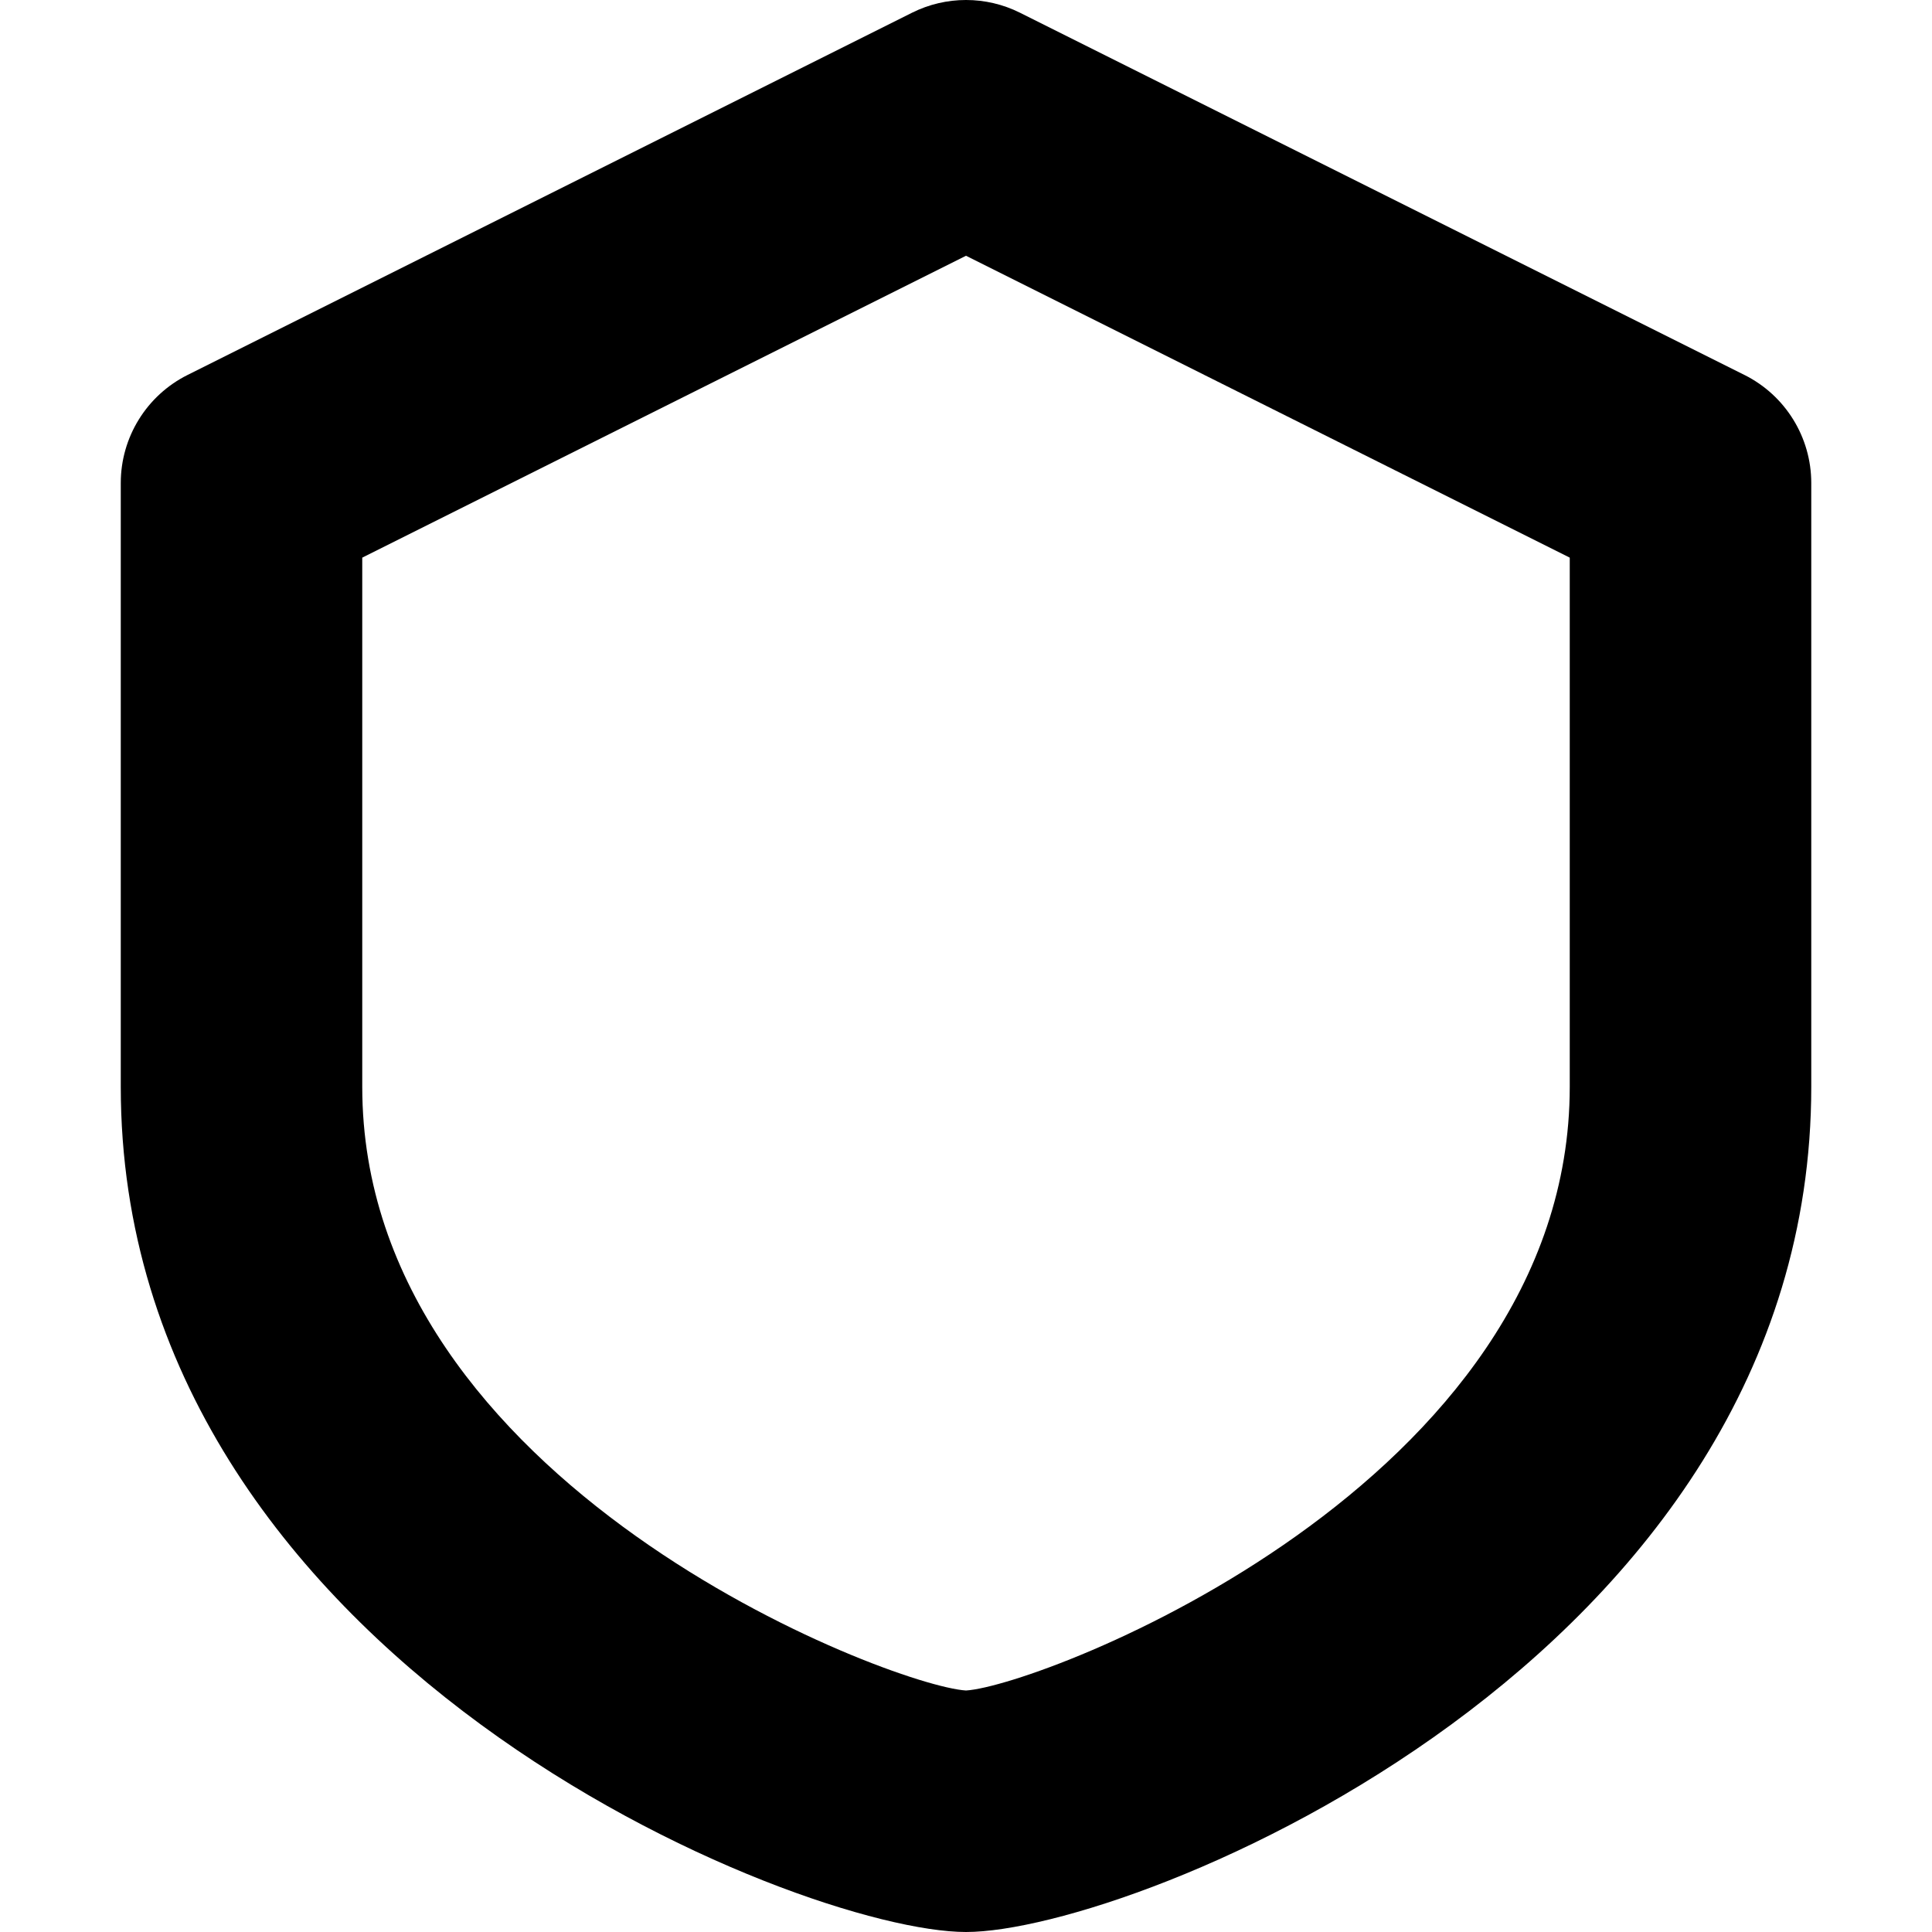 <?xml version="1.0" encoding="UTF-8"?><svg version="1.1" viewBox="0 0 96 96" xmlns="http://www.w3.org/2000/svg"><path fill="#000" d="M86.684 18.633l-36-18 0 0c-1.69-.844-3.678-.844-5.367-0l-36 18 -0 0c-2.032 1.017-3.316 3.095-3.316 5.367v30c0 28.494 33.685 42 42 42 8.315 0 42-13.506 42-42v-30l0 .001c0-2.273-1.284-4.35-3.316-5.368ZM78 54c0 19.758-26.238 29.766-30 30 -3.762-.234-30-10.242-30-30V27.709l30-15 30 15Z"/></svg>